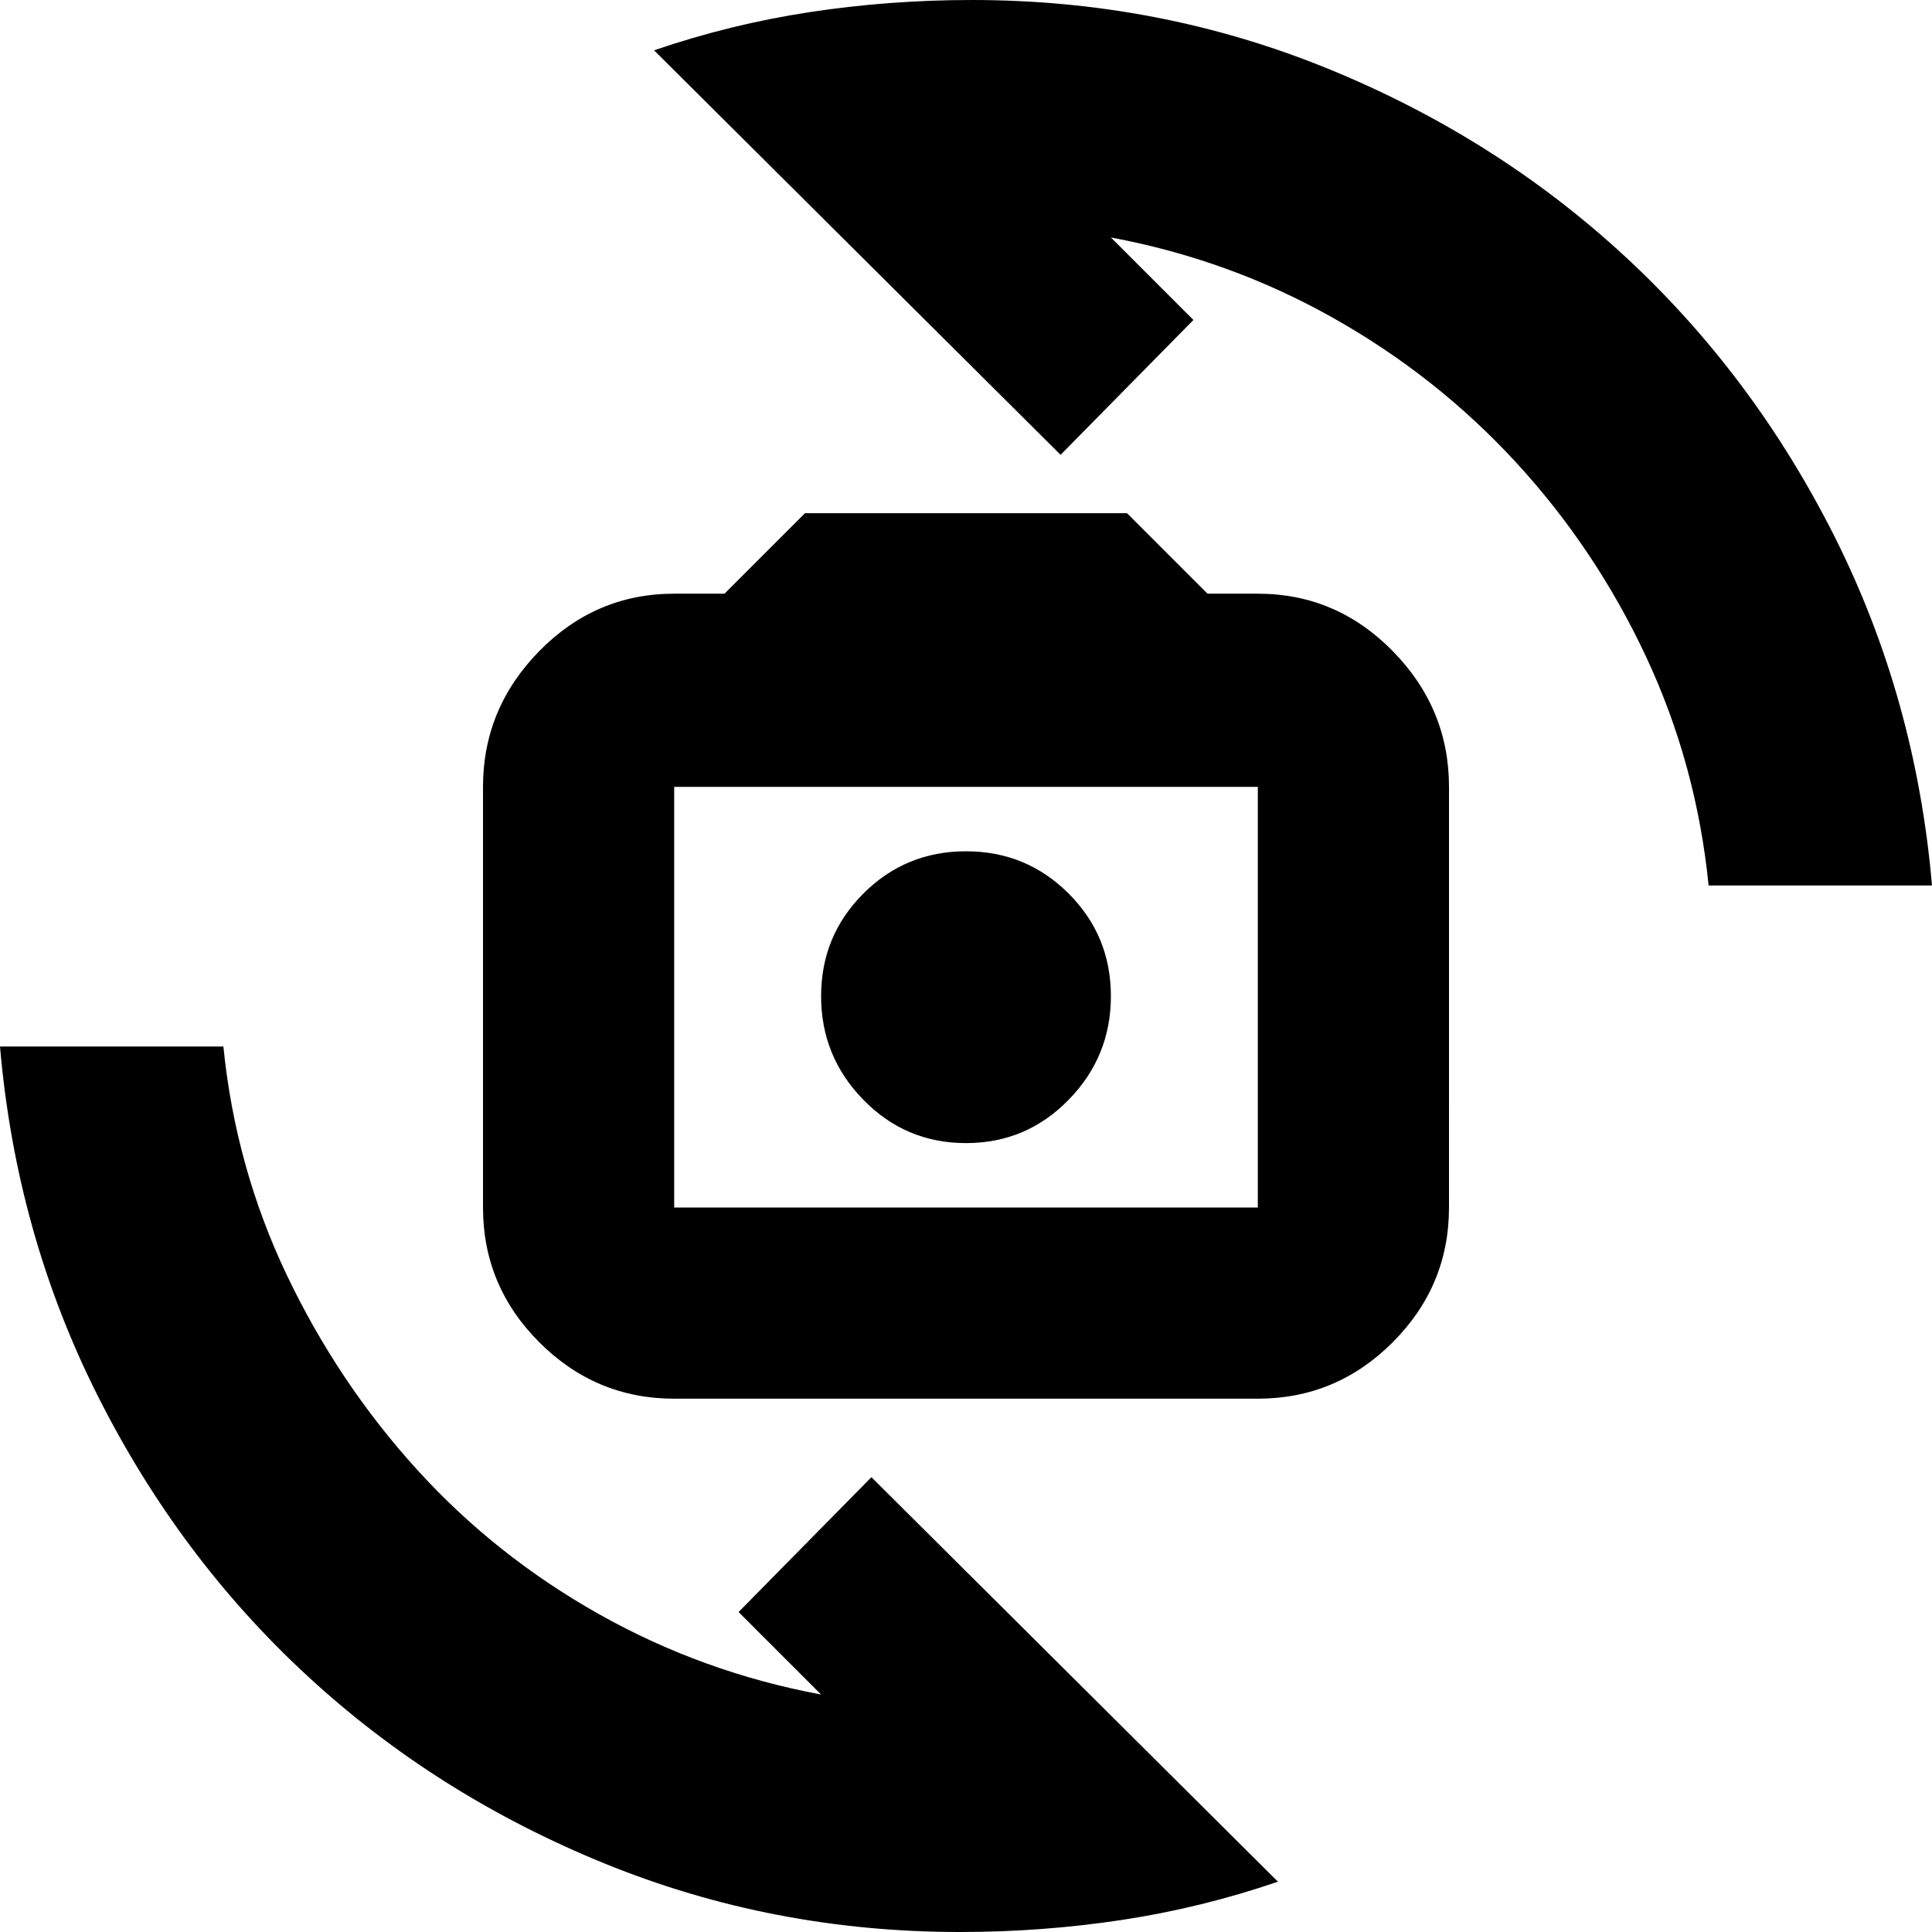 <svg xmlns="http://www.w3.org/2000/svg" height="24" width="24"><path d="M8.375 17.375q-.975 0-1.675-.7Q6 15.975 6 15V9.775q0-.975.7-1.688.7-.712 1.675-.712H9l1-1h4l1 1h.625q.975 0 1.675.712.7.713.7 1.688V15q0 .975-.7 1.675-.7.7-1.675.7Zm0-2.375h7.25V9.775h-7.25V15ZM12 14.2q.75 0 1.275-.538.525-.537.525-1.287 0-.75-.525-1.275-.525-.525-1.275-.525-.75 0-1.275.525-.525.525-.525 1.275 0 .75.525 1.287.525.538 1.275.538ZM8.125.625Q9.075.3 10.062.15 11.05 0 12.075 0q2.325 0 4.413.85 2.087.85 3.687 2.325 1.6 1.475 2.613 3.487Q23.8 8.675 24 11h-2.775q-.15-1.5-.775-2.838-.625-1.337-1.612-2.412-.988-1.075-2.276-1.8-1.287-.725-2.762-1l1.025 1.025-1.65 1.675Zm7.75 22.75q-.95.325-1.937.475-.988.15-2.013.15-2.325 0-4.412-.85-2.088-.85-3.688-2.325t-2.612-3.488Q.2 15.325 0 13h2.775q.15 1.5.787 2.838.638 1.337 1.613 2.412t2.263 1.8q1.287.725 2.762 1l-1.025-1.025 1.65-1.675Zm-3.875-11Z"/></svg>